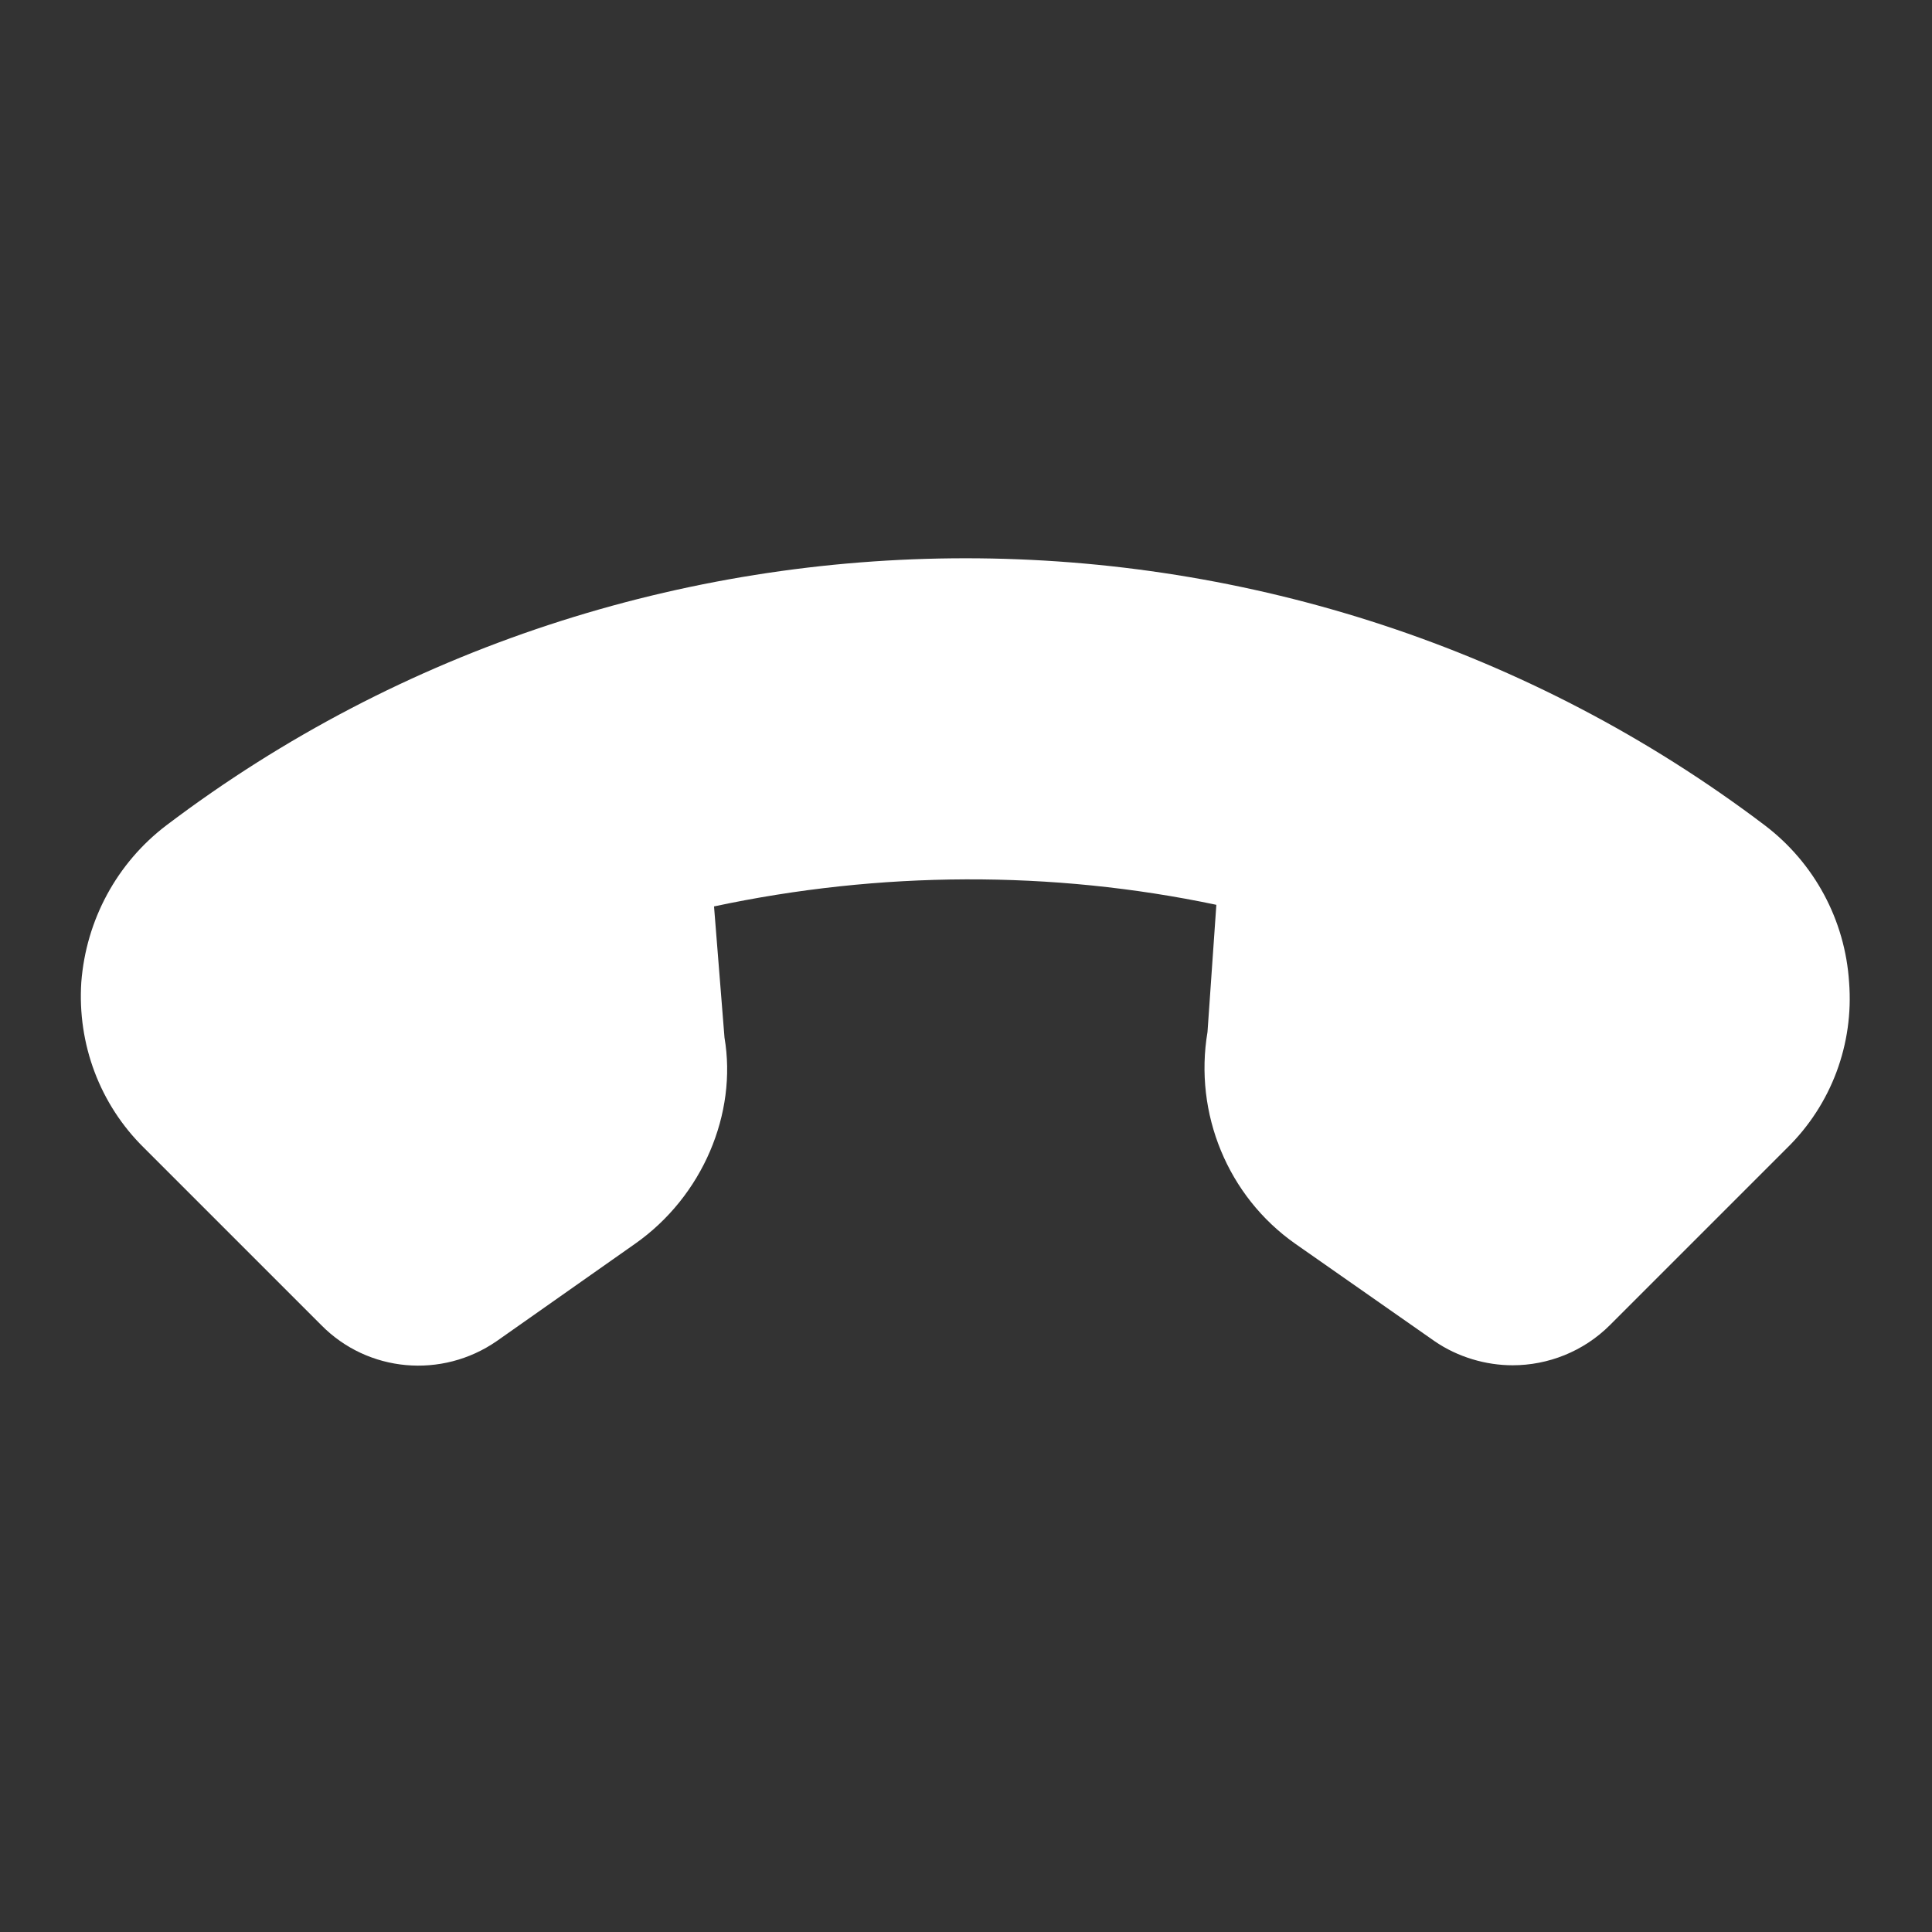 <?xml version="1.0" encoding="utf-8"?>
<!-- Generator: Adobe Illustrator 24.0.2, SVG Export Plug-In . SVG Version: 6.00 Build 0)  -->
<svg version="1.1" xmlns="http://www.w3.org/2000/svg" xmlns:xlink="http://www.w3.org/1999/xlink" x="0px" y="0px"
	 viewBox="0 0 24 24" style="enable-background:new 0 0 24 24;" xml:space="preserve">
<rect x="0" y="0" width="24" height="24" fill="#333333" stroke="none"/>
<style type="text/css">
	.st0{fill:none;}
	.st1{fill:#ffffff;}
</style>
<g id="bounding_box">
	<rect class="st0" width="24" height="24"/>
</g>
<g id="design">
	<g>
		<path class="st1" d="M22.97,12.2c0.06,0.77-0.22,1.52-0.77,2.06l-2.2,2.2c-0.33,0.33-0.77,0.5-1.21,0.5c-0.33,0-0.68-0.1-0.97-0.3
			l-1.73-1.21c-0.84-0.59-1.26-1.62-1.09-2.63l0.11-1.58c-2.04-0.43-4.18-0.42-6.24,0.02L9,12.89c0.16,0.94-0.27,1.97-1.11,2.56
			l-1.72,1.21c-0.68,0.47-1.6,0.39-2.18-0.2l-2.2-2.2c-0.55-0.54-0.83-1.29-0.78-2.06c0.06-0.77,0.44-1.48,1.06-1.95
			c5.84-4.42,14.01-4.42,19.85,0C22.54,10.72,22.92,11.43,22.97,12.2z"/>
	</g>
</g>
</svg>
